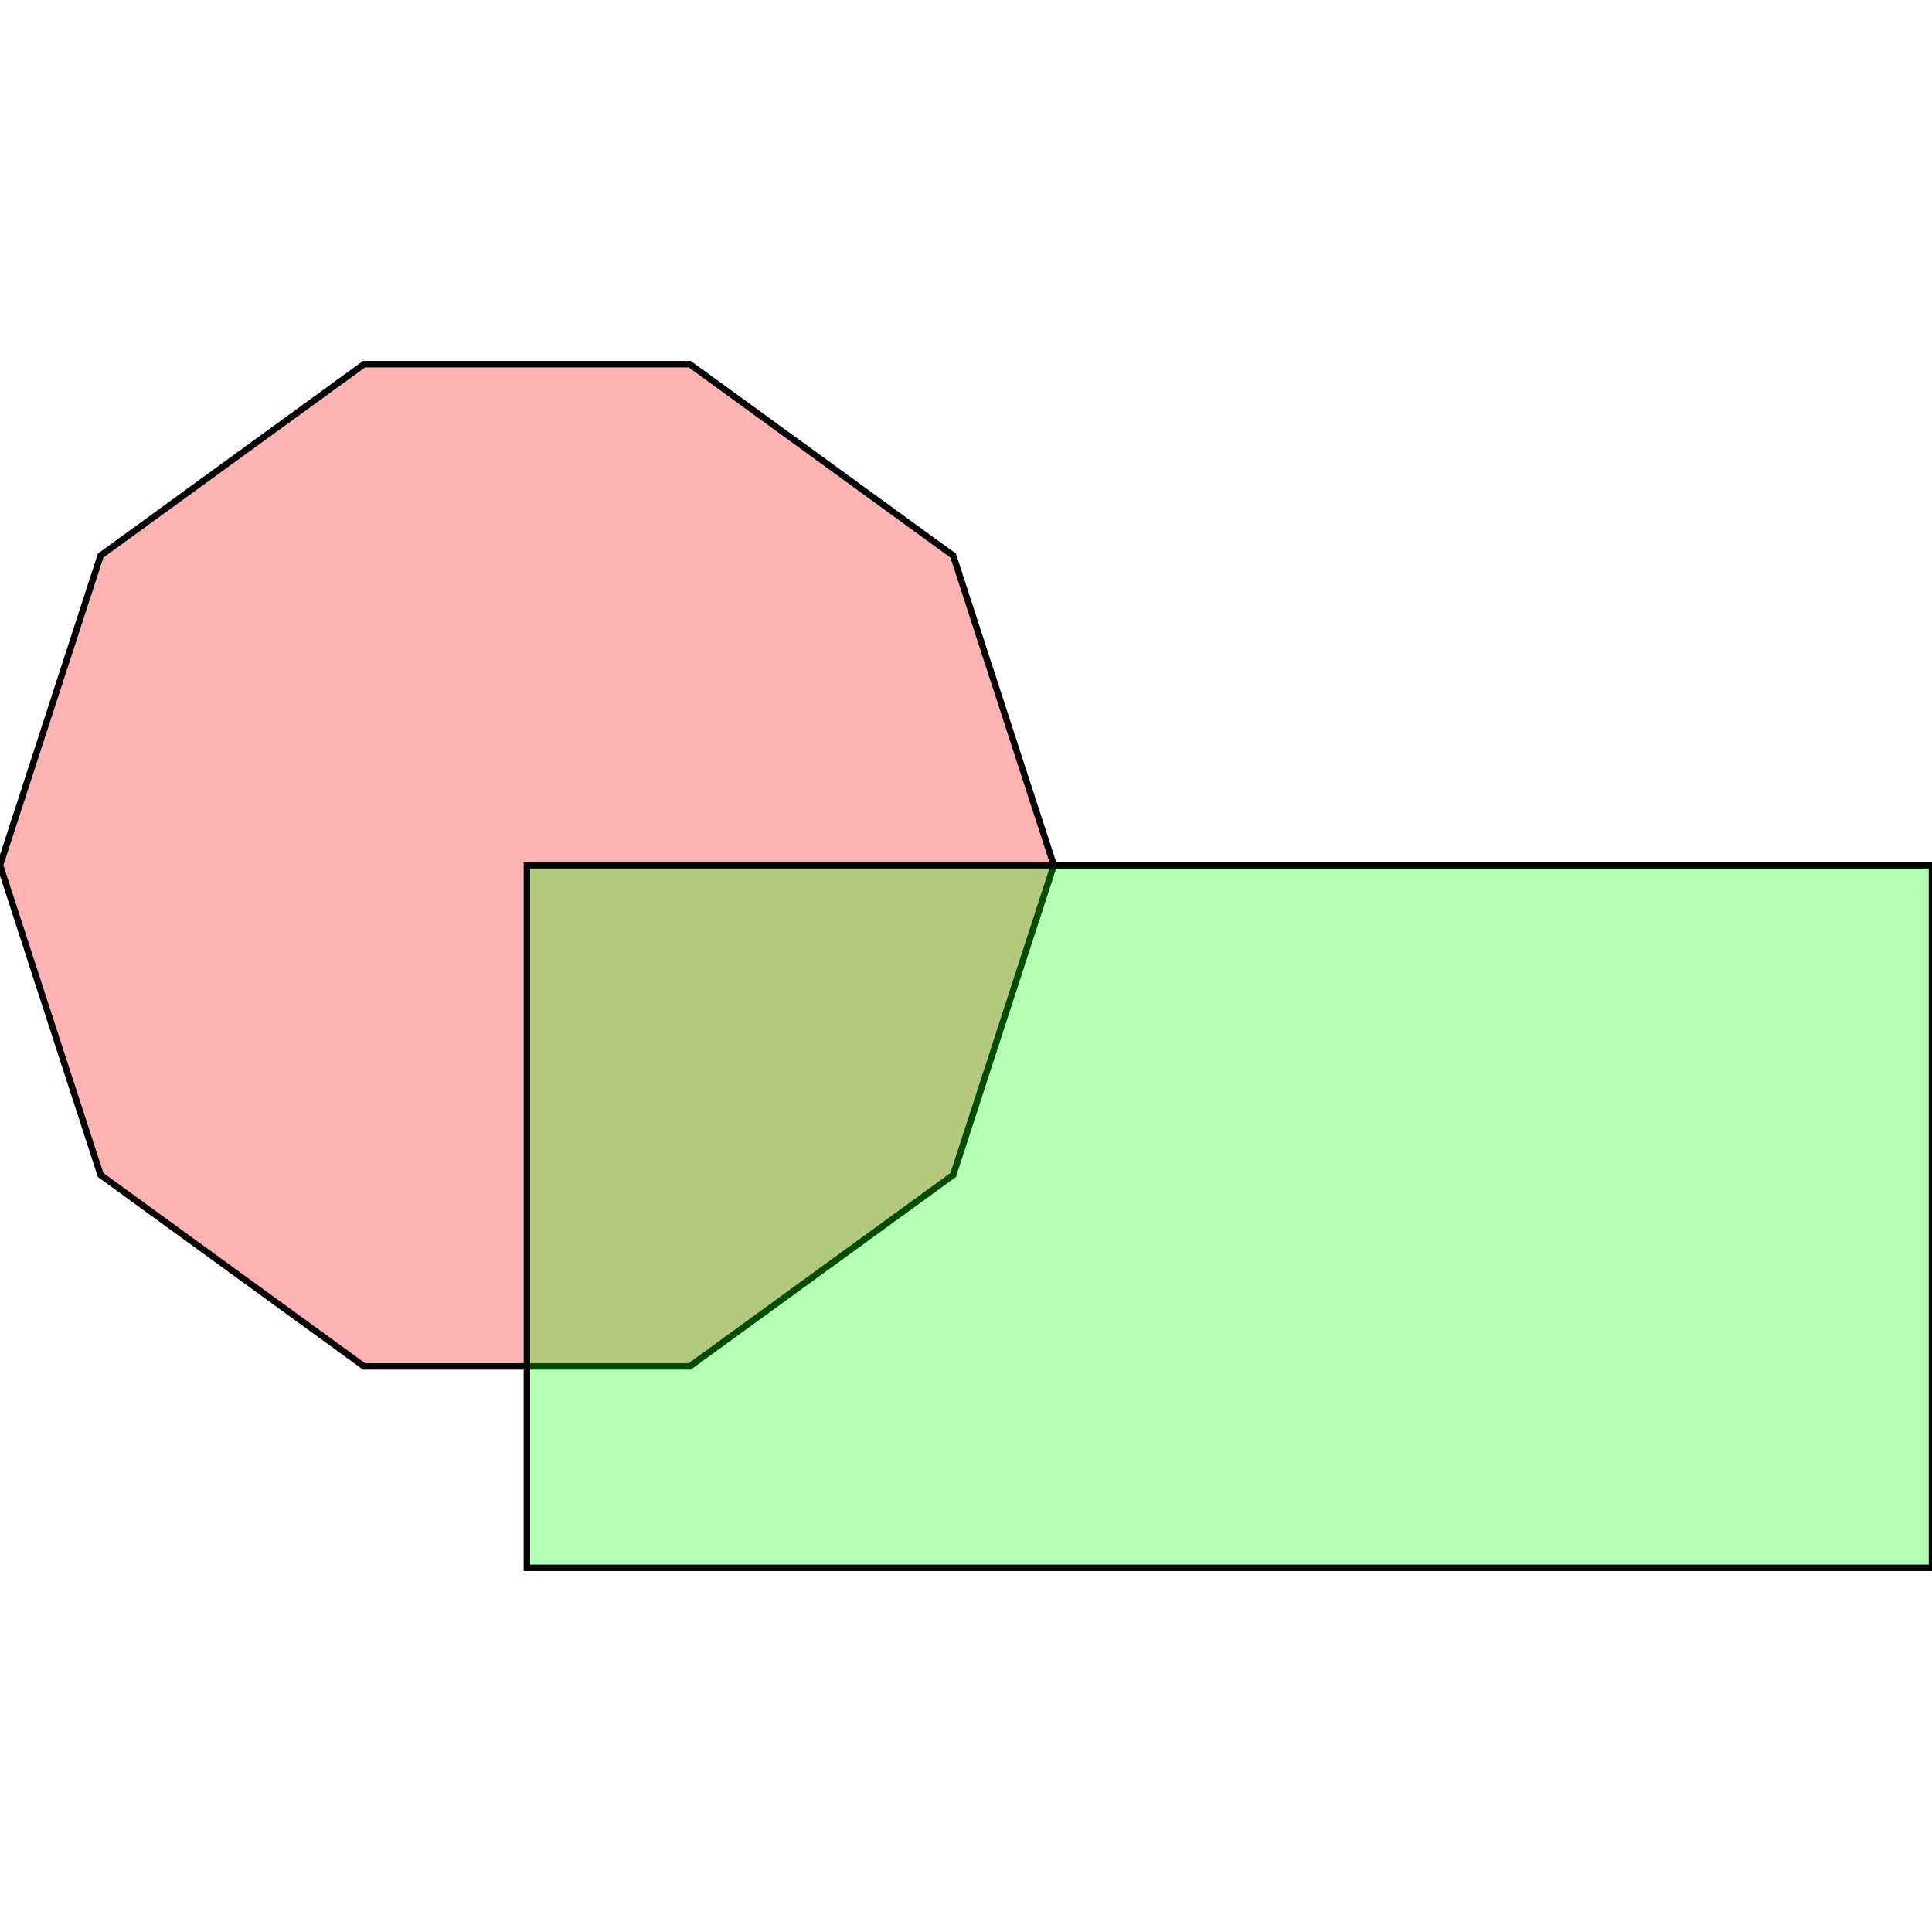 <?xml version="1.0" standalone="no"?>
<!DOCTYPE svg PUBLIC "-//W3C//DTD SVG 1.1//EN"
"http://www.w3.org/Graphics/SVG/1.1/DTD/svg11.dtd">
<svg viewBox="0 0 300 300" version="1.1"
xmlns="http://www.w3.org/2000/svg"
xmlns:xlink="http://www.w3.org/1999/xlink">
<g fill-rule="evenodd"><path d="M 163.636,134.362 L 148.01,182.453 L 107.101,212.176 L 56.535,212.176 L 15.626,182.453 L -7.10543e-15,134.362 L 15.626,86.27 L 56.535,56.547 L 107.101,56.547 L 148.01,86.27 L 163.636,134.362 z " style="fill-opacity:0.3;fill:rgb(255,0,0);stroke:rgb(0,0,0);stroke-width:1"/></g>
<g fill-rule="evenodd"><path d="M 81.818,243.453 L 81.818,134.362 L 300,134.362 L 300,243.453 L 81.818,243.453 z " style="fill-opacity:0.3;fill:rgb(0,255,0);stroke:rgb(0,0,0);stroke-width:1"/></g>
</svg>
